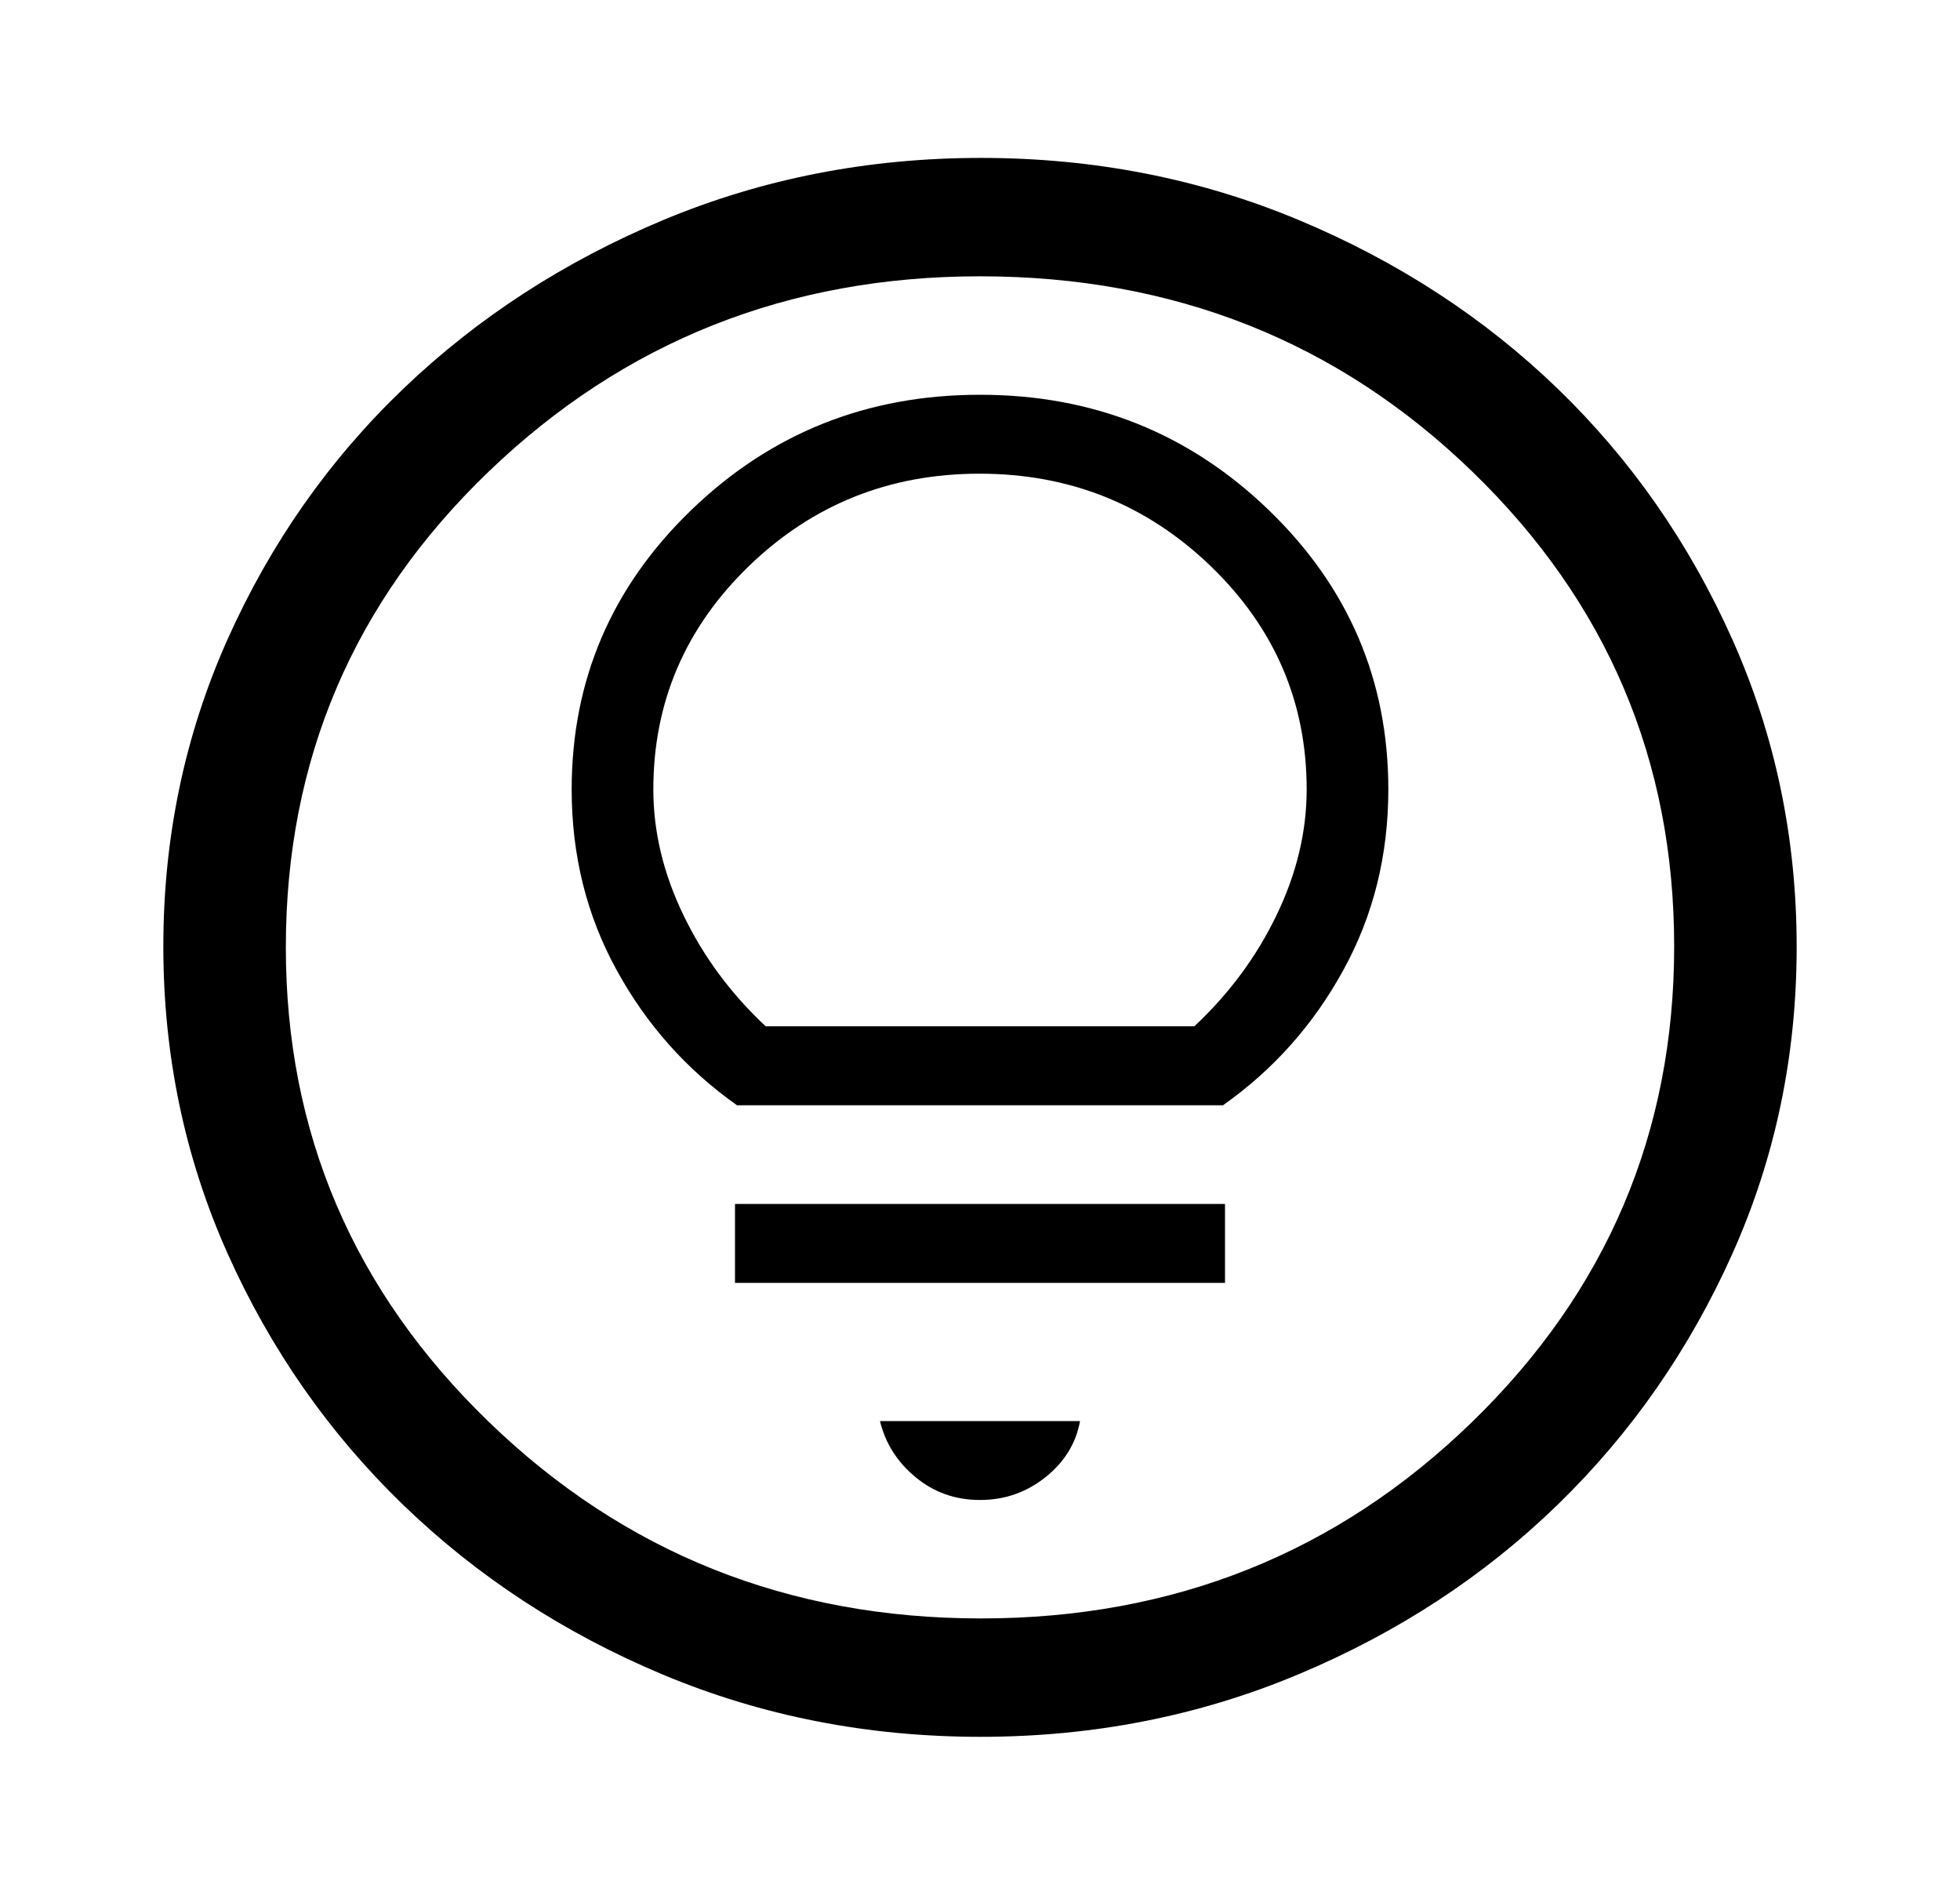 <svg width="30" height="29" viewBox="0 0 30 29" fill="none" xmlns="http://www.w3.org/2000/svg">
<path d="M15.008 26.583C13.285 26.583 11.665 26.266 10.149 25.632C8.633 24.997 7.307 24.131 6.172 23.034C5.036 21.936 4.141 20.654 3.484 19.187C2.828 17.72 2.5 16.153 2.5 14.485C2.5 12.817 2.828 11.25 3.484 9.783C4.141 8.316 5.036 7.039 6.172 5.951C7.307 4.864 8.634 4.003 10.151 3.368C11.669 2.734 13.29 2.417 15.016 2.417C16.741 2.417 18.363 2.734 19.88 3.368C21.398 4.003 22.719 4.864 23.844 5.951C24.969 7.039 25.859 8.317 26.516 9.788C27.172 11.258 27.5 12.826 27.5 14.492C27.5 16.158 27.172 17.724 26.516 19.189C25.859 20.655 24.969 21.934 23.844 23.028C22.719 24.122 21.396 24.988 19.875 25.626C18.354 26.264 16.732 26.583 15.008 26.583ZM15.016 24.771C17.963 24.771 20.469 23.769 22.531 21.765C24.594 19.761 25.625 17.335 25.625 14.485C25.625 11.635 24.596 9.214 22.537 7.22C20.479 5.226 17.966 4.229 15 4.229C12.062 4.229 9.557 5.224 7.484 7.214C5.411 9.204 4.375 11.633 4.375 14.5C4.375 17.34 5.411 19.761 7.484 21.765C9.557 23.769 12.068 24.771 15.016 24.771ZM15 22.958C15.375 22.958 15.708 22.843 16 22.611C16.292 22.379 16.469 22.092 16.531 21.75H13.469C13.552 22.092 13.734 22.379 14.016 22.611C14.297 22.843 14.625 22.958 15 22.958ZM11.25 19.635H18.75V18.427H11.25V19.635ZM11.281 16.917H18.719C19.49 16.373 20.104 15.683 20.562 14.847C21.021 14.012 21.25 13.09 21.25 12.083C21.25 10.412 20.641 8.987 19.422 7.809C18.203 6.631 16.729 6.042 15 6.042C13.271 6.042 11.797 6.631 10.578 7.809C9.359 8.987 8.75 10.412 8.75 12.083C8.75 13.09 8.979 14.012 9.438 14.847C9.896 15.683 10.51 16.373 11.281 16.917ZM11.719 15.708C11.186 15.209 10.766 14.641 10.46 14.005C10.153 13.368 10 12.728 10 12.083C10 10.748 10.488 9.609 11.462 8.665C12.437 7.722 13.614 7.25 14.994 7.25C16.373 7.25 17.552 7.722 18.531 8.665C19.51 9.609 20 10.748 20 12.083C20 12.728 19.847 13.368 19.54 14.005C19.234 14.641 18.814 15.209 18.281 15.708H11.719Z" fill="black"/>
</svg>
